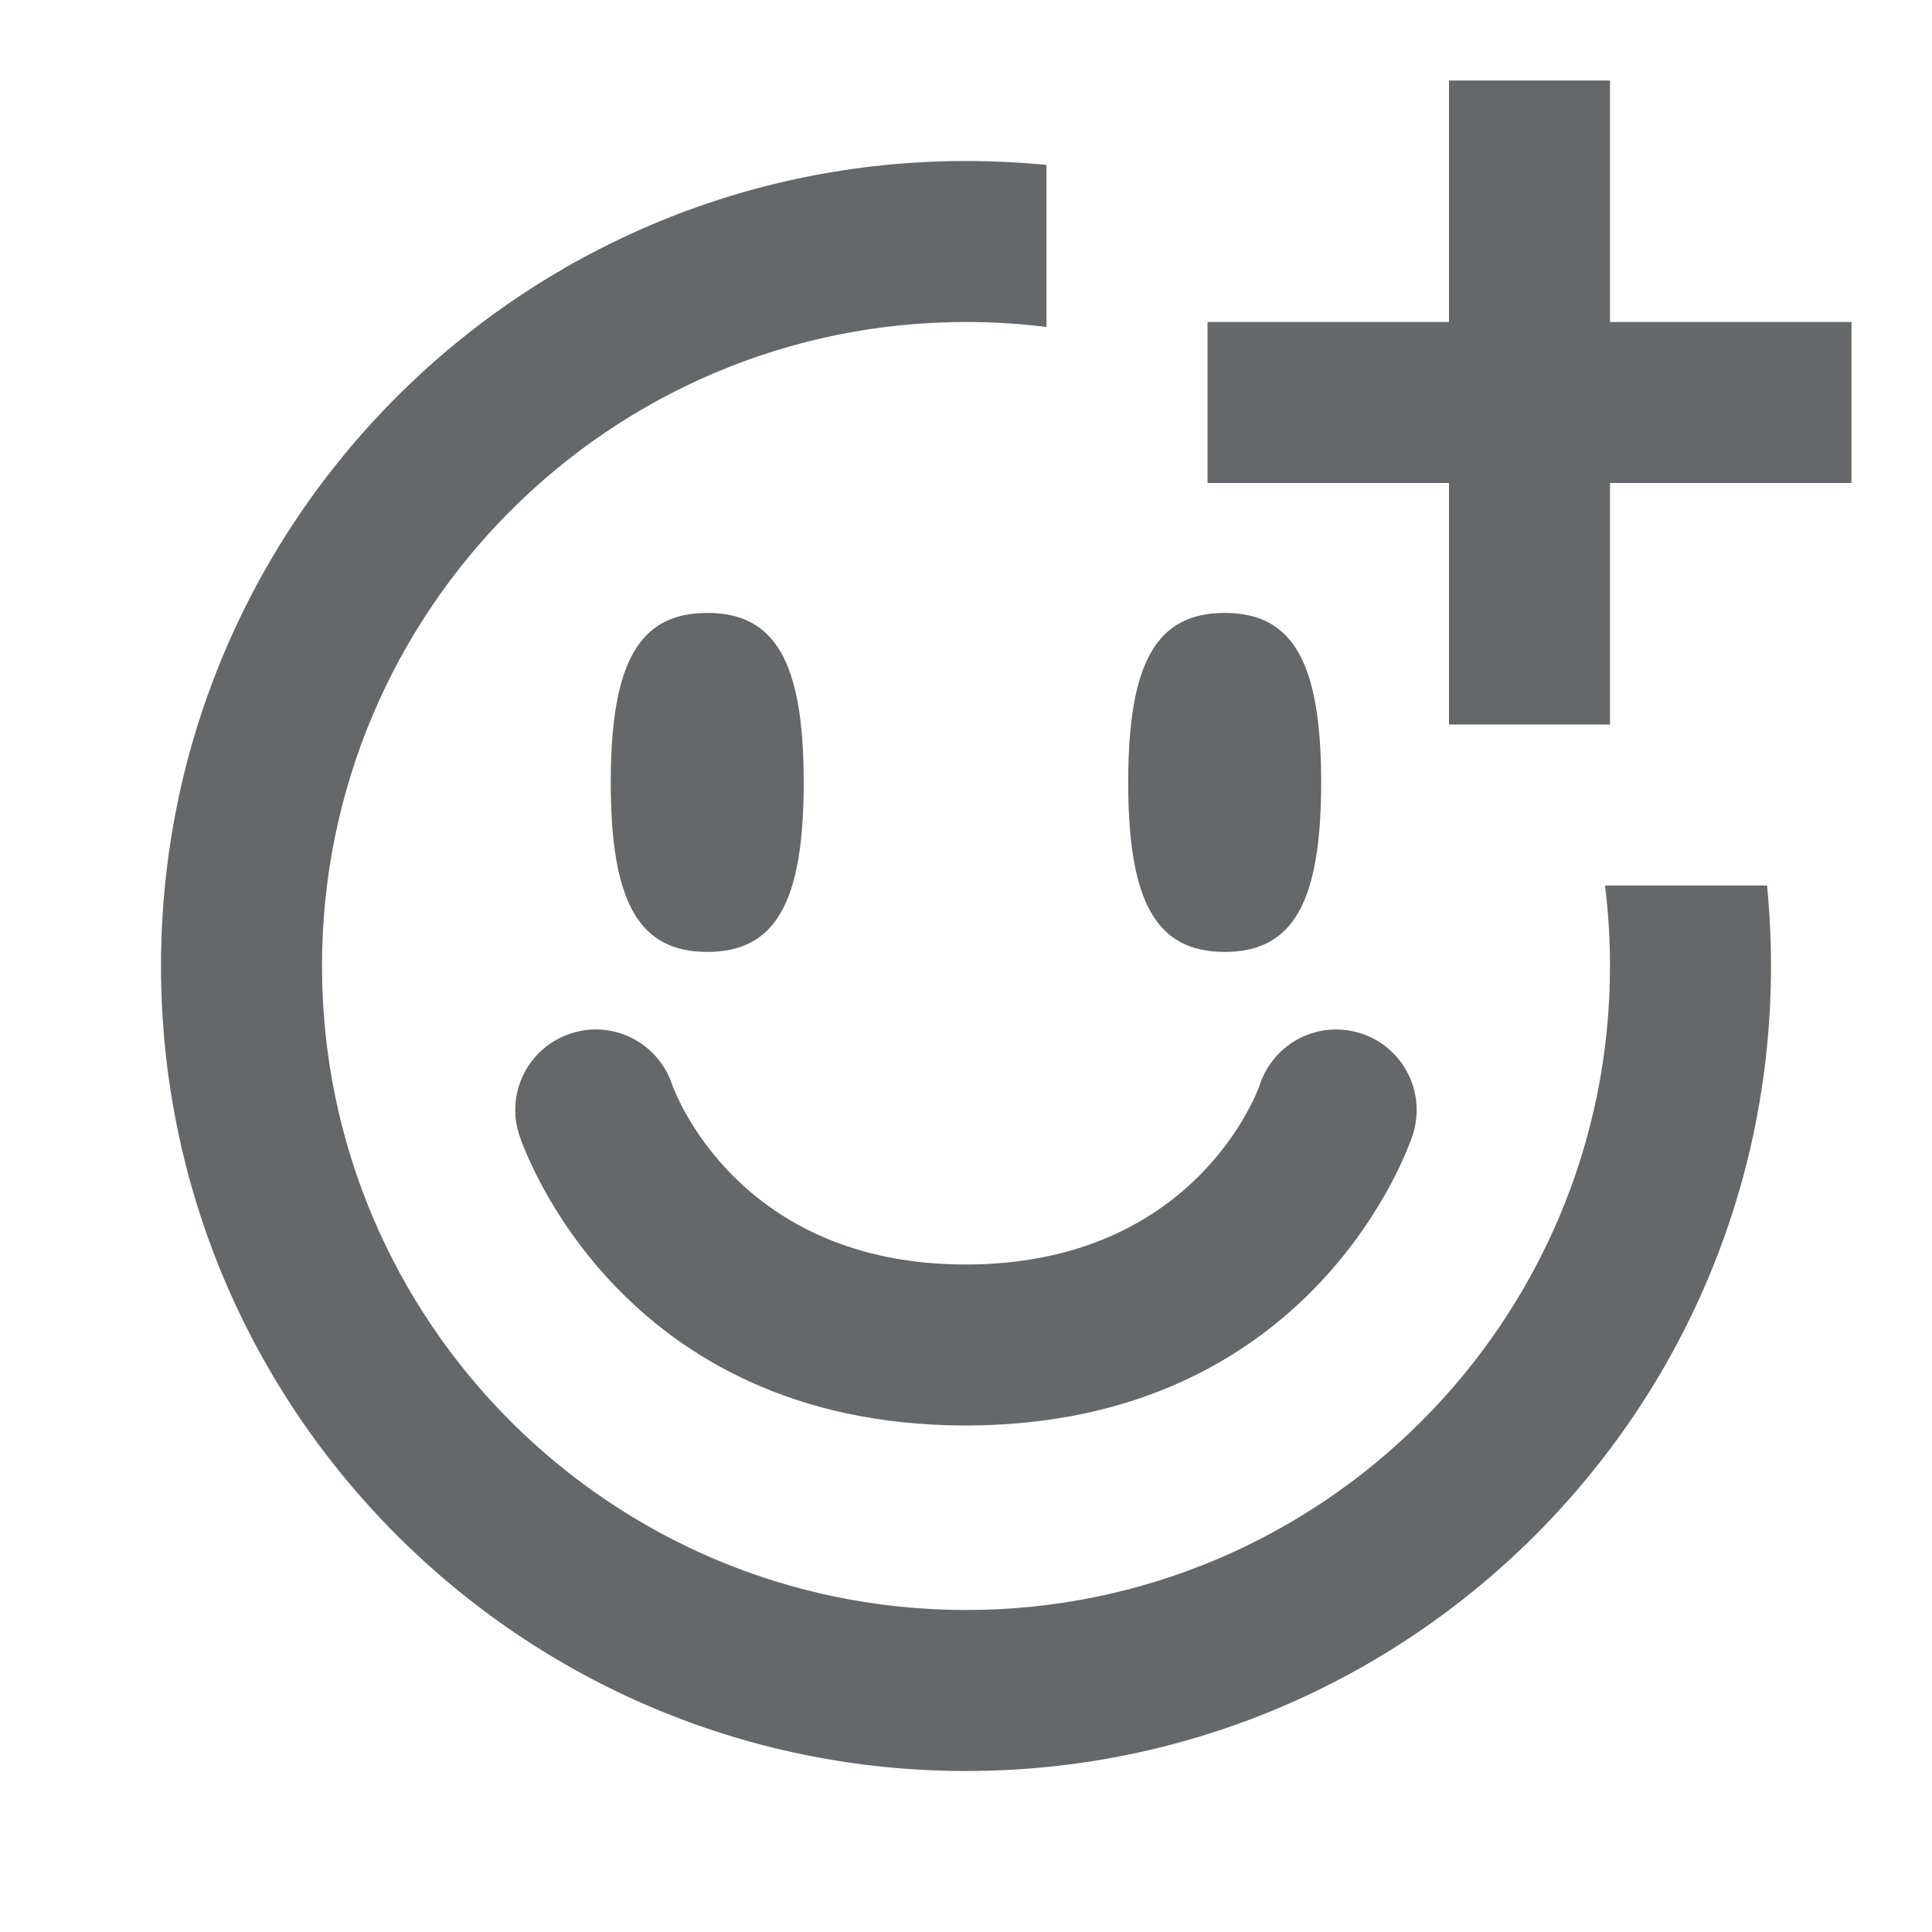 <svg width="24" height="24" viewBox="0 0 24 24" fill="none" xmlns="http://www.w3.org/2000/svg">
<path fill-rule="evenodd" clip-rule="evenodd" d="M18 1H20V4H23V6H20V9H18V6H15V4H18V1ZM13 2.049C12.671 2.017 12.338 2 12 2C6.477 2 2 6.477 2 12C2 17.523 6.477 22 12 22C17.523 22 22 17.523 22 12C22 11.662 21.983 11.329 21.951 11H19.938C19.979 11.328 20 11.661 20 12C20 16.418 16.418 20 12 20C7.582 20 4 16.418 4 12C4 7.582 7.582 4 12 4C12.339 4 12.672 4.021 13 4.062V2.049ZM8.786 11.825C7.941 11.825 7.587 11.215 7.587 9.72C7.587 8.225 7.941 7.614 8.786 7.614C9.631 7.614 9.984 8.225 9.984 9.72C9.984 11.215 9.631 11.825 8.786 11.825ZM11.994 17.708H11.99C7.683 17.704 6.499 14.248 6.451 14.101C6.278 13.576 6.564 13.011 7.089 12.839C7.61 12.665 8.172 12.95 8.348 13.469C8.383 13.568 9.168 15.706 11.991 15.708H11.994C14.858 15.708 15.629 13.535 15.649 13.478L15.649 13.477C15.822 12.952 16.386 12.665 16.911 12.839C17.436 13.012 17.721 13.577 17.548 14.102C17.5 14.249 16.311 17.708 11.994 17.708ZM14.015 9.72C14.015 11.215 14.368 11.825 15.214 11.825C16.059 11.825 16.412 11.215 16.412 9.72C16.412 8.225 16.059 7.614 15.214 7.614C14.368 7.614 14.015 8.225 14.015 9.72Z" fill="#65676A"/>
</svg>
